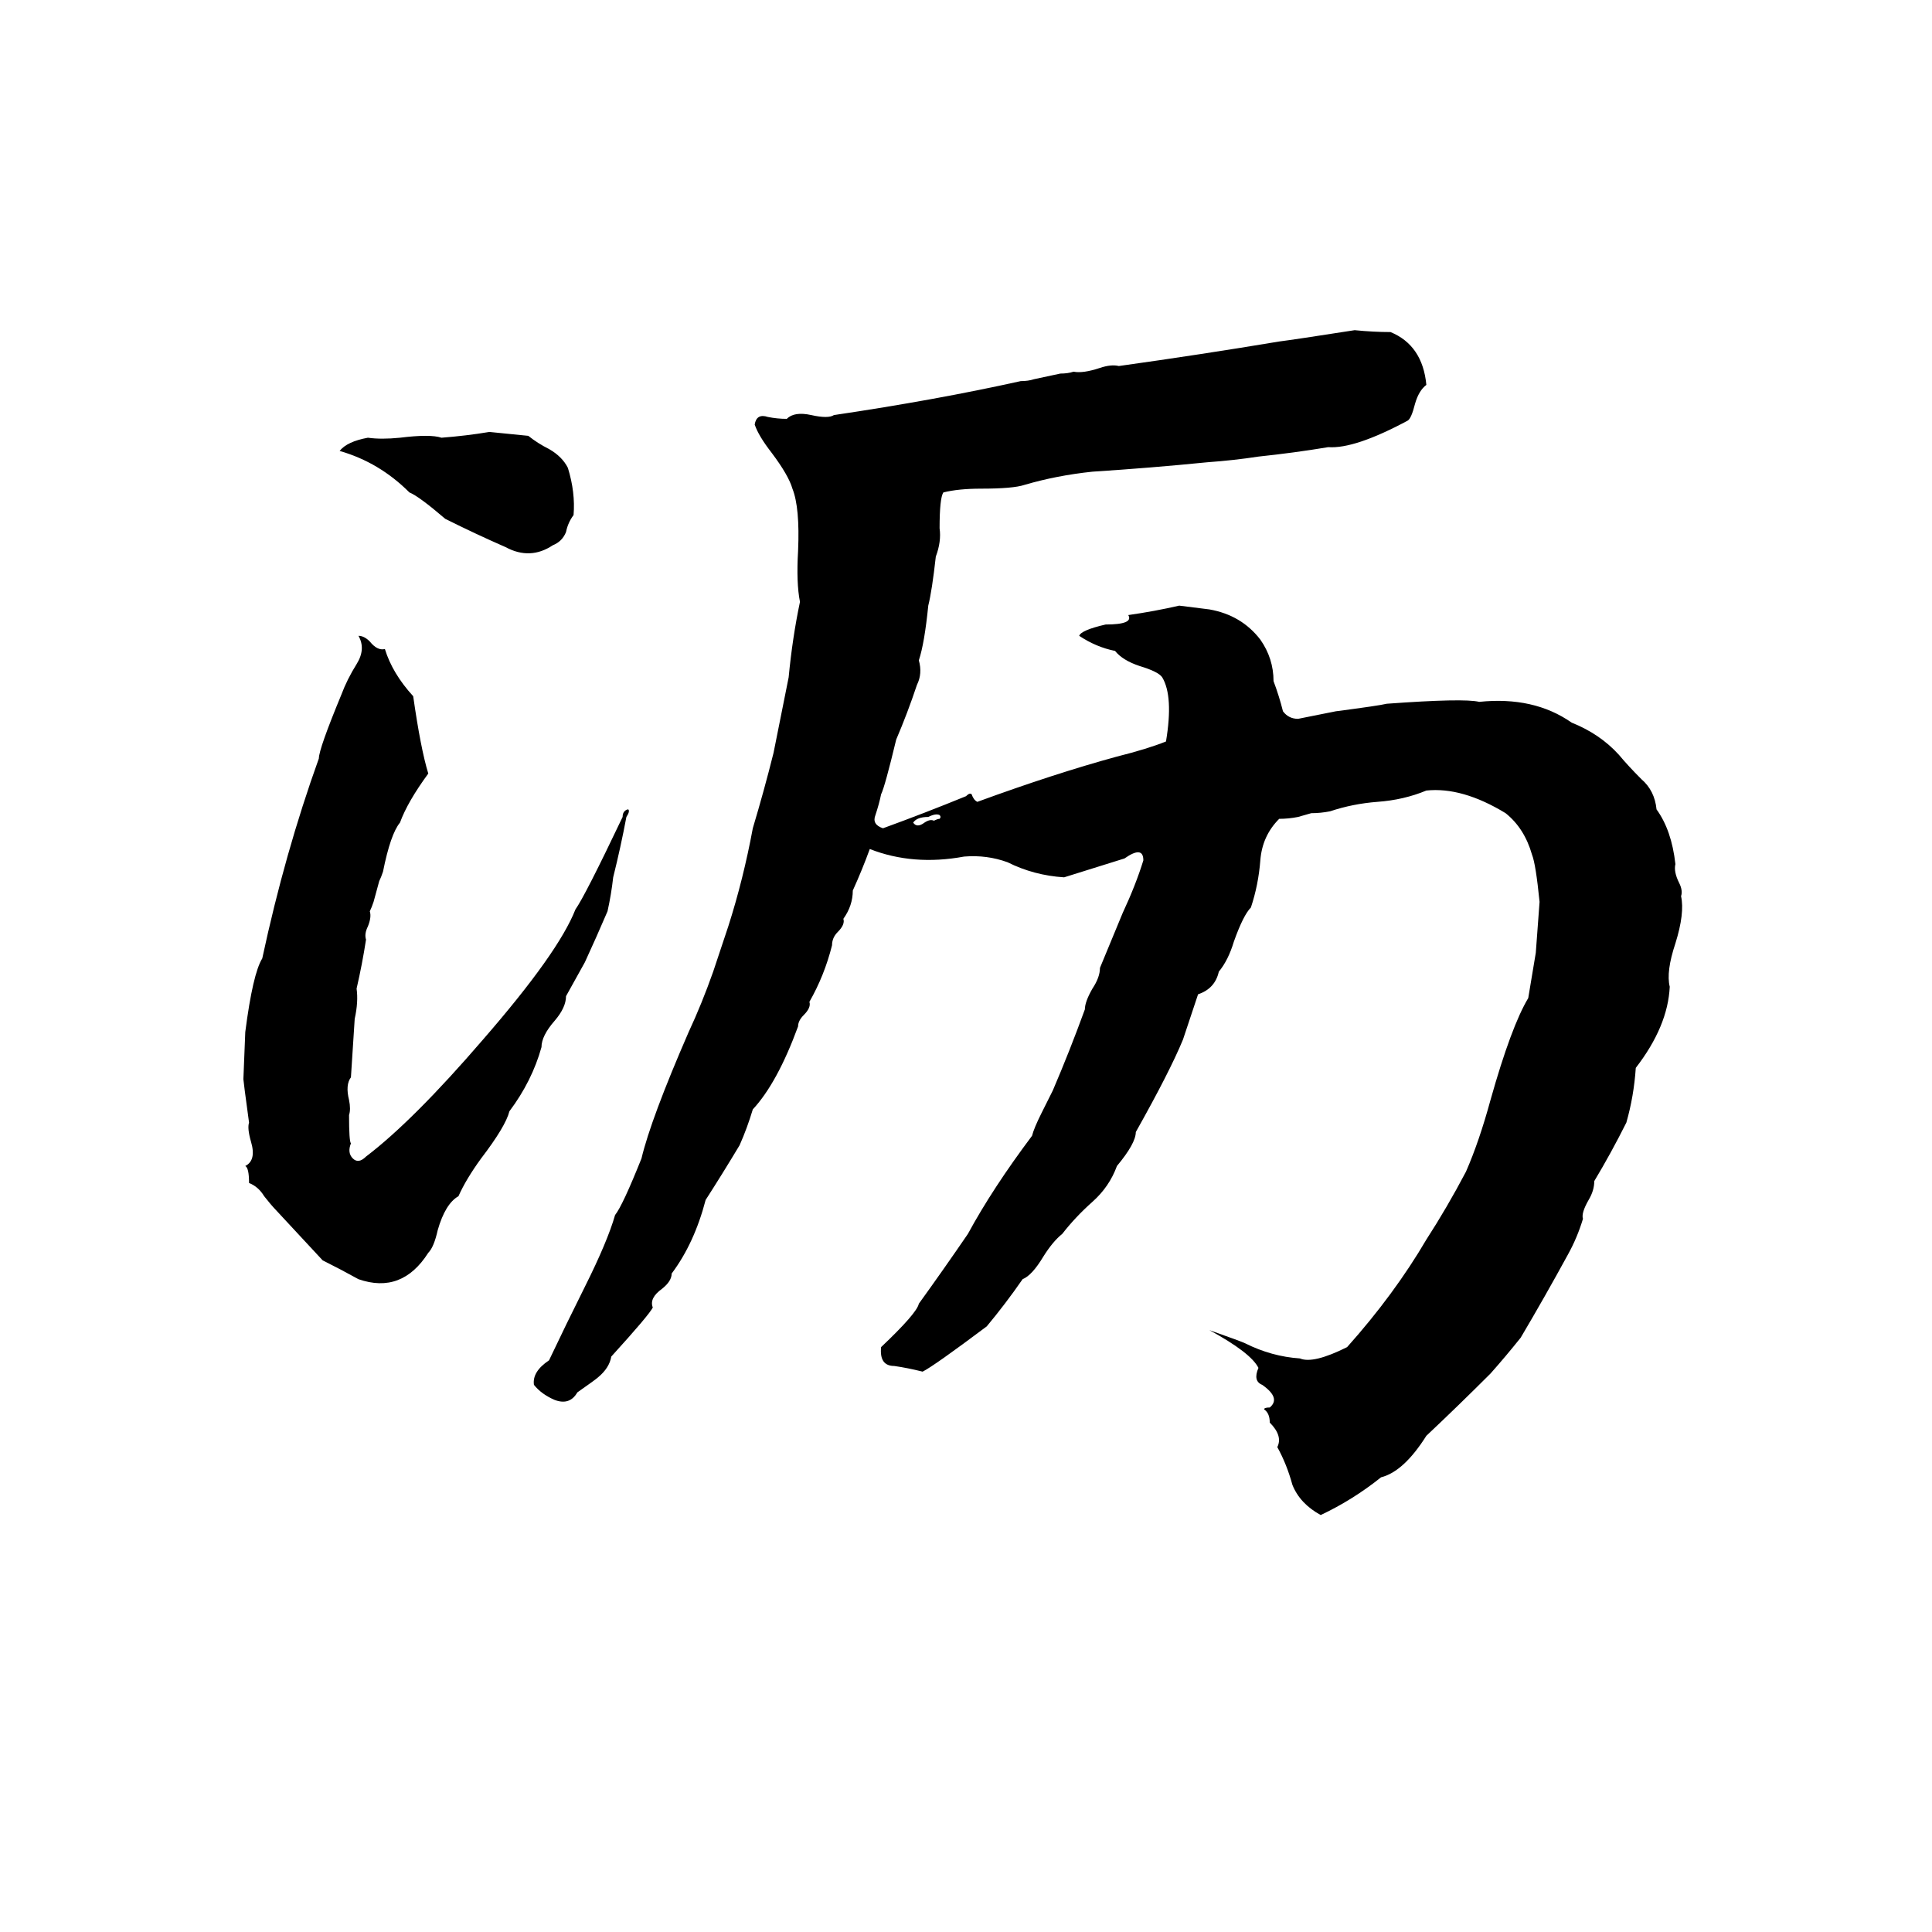 <svg xmlns="http://www.w3.org/2000/svg" viewBox="0 -800 1024 1024">
	<path fill="#000000" d="M718 -625Q728 -624 737 -624Q754 -617 756 -596Q752 -593 750 -586Q748 -578 746 -577Q718 -562 704 -563Q686 -560 667 -558Q654 -556 640 -555Q610 -552 579 -550Q560 -548 543 -543Q537 -541 520 -541Q508 -541 500 -539Q498 -536 498 -520Q499 -513 496 -505Q494 -487 492 -479Q490 -459 487 -450Q489 -443 486 -437Q481 -422 475 -408Q469 -383 467 -379Q466 -374 464 -368Q462 -363 468 -361Q490 -369 512 -378Q514 -380 515 -379Q516 -376 518 -375Q559 -390 592 -399Q608 -403 618 -407Q622 -431 616 -441Q614 -444 604 -447Q595 -450 591 -455Q581 -457 572 -463Q573 -466 586 -469Q601 -469 598 -474Q612 -476 625 -479Q633 -478 641 -477Q658 -474 668 -461Q675 -451 675 -439Q678 -431 680 -423Q683 -419 688 -419Q698 -421 708 -423Q731 -426 735 -427Q776 -430 784 -428Q813 -431 833 -417Q848 -411 858 -400Q863 -394 870 -387Q877 -381 878 -371Q886 -360 888 -342Q887 -338 890 -332Q892 -328 891 -325Q893 -316 888 -300Q883 -285 885 -277Q884 -256 867 -234Q866 -219 862 -205Q854 -189 845 -174Q845 -169 842 -164Q838 -157 839 -154Q836 -144 831 -135Q819 -113 806 -91Q798 -81 790 -72Q773 -55 756 -39Q744 -20 732 -17Q717 -5 700 3Q689 -3 685 -13Q682 -24 677 -33Q680 -39 673 -46Q673 -51 670 -53Q670 -54 673 -54Q679 -59 669 -66Q664 -68 667 -75Q663 -83 641 -95Q658 -89 660 -88Q674 -81 689 -80Q696 -77 714 -86Q739 -114 756 -143Q767 -160 777 -179Q784 -195 790 -217Q801 -256 810 -271Q812 -283 814 -295Q815 -308 816 -322Q814 -342 812 -347Q808 -361 798 -369Q775 -383 756 -381Q744 -376 730 -375Q717 -374 705 -370Q700 -369 695 -369L688 -367Q683 -366 678 -366Q669 -357 668 -344Q667 -331 663 -319Q659 -315 654 -301Q651 -291 646 -285Q644 -276 635 -273Q631 -261 627 -249Q620 -232 602 -200Q602 -194 592 -182Q588 -171 579 -163Q570 -155 563 -146Q558 -142 553 -134Q547 -124 542 -122Q533 -109 523 -97Q495 -76 489 -73Q481 -75 474 -76Q466 -76 467 -86Q486 -104 487 -109Q500 -127 513 -146Q526 -170 547 -198Q548 -202 552 -210L558 -222Q567 -243 575 -265Q575 -269 579 -276Q583 -282 583 -287L595 -316Q602 -331 606 -344Q606 -352 596 -345Q580 -340 564 -335Q548 -336 534 -343Q523 -347 511 -346Q484 -341 461 -350Q457 -339 452 -328Q452 -320 447 -313Q448 -310 444 -306Q441 -303 441 -299Q437 -283 429 -269Q430 -266 426 -262Q423 -259 423 -256Q412 -226 399 -212Q396 -202 392 -193Q383 -178 374 -164Q368 -141 356 -125Q356 -121 351 -117Q344 -112 346 -107Q344 -103 324 -81Q323 -75 317 -70Q316 -69 306 -62Q302 -55 294 -58Q287 -61 283 -66Q282 -73 291 -79Q300 -98 310 -118Q322 -142 326 -156Q330 -161 340 -186Q345 -207 365 -253Q372 -268 378 -285Q382 -297 386 -309Q394 -334 399 -361Q405 -381 410 -401Q414 -421 418 -441Q420 -462 424 -481Q422 -491 423 -508Q424 -531 420 -541Q418 -548 409 -560Q402 -569 400 -575Q401 -581 407 -579Q412 -578 417 -578Q421 -582 430 -580Q439 -578 442 -580Q496 -588 541 -598Q545 -598 548 -599L562 -602Q566 -602 569 -603Q574 -602 583 -605Q589 -607 593 -606Q636 -612 678 -619Q686 -620 718 -625ZM259 -571H260Q270 -570 280 -569Q285 -565 291 -562Q298 -558 301 -552Q305 -539 304 -527Q301 -523 300 -518Q298 -513 293 -511Q281 -503 268 -510Q252 -517 236 -525Q222 -537 217 -539Q201 -555 180 -561Q184 -566 195 -568Q202 -567 212 -568Q228 -570 234 -568Q247 -569 259 -571ZM190 -463Q193 -463 196 -460Q200 -455 204 -456Q208 -443 219 -431Q223 -403 227 -390Q216 -375 212 -364Q207 -358 203 -338Q202 -335 201 -333L198 -322Q197 -319 196 -317Q197 -314 195 -309Q193 -305 194 -302Q192 -289 189 -276Q190 -269 188 -260Q187 -244 186 -229Q183 -225 185 -217Q186 -212 185 -209Q185 -195 186 -194Q184 -189 187 -186Q190 -183 194 -187Q219 -206 256 -249Q296 -295 305 -318Q310 -325 330 -367Q330 -369 331 -370Q332 -371 333 -371Q334 -370 332 -367Q329 -351 325 -335Q324 -326 322 -317Q316 -303 310 -290Q305 -281 300 -272Q300 -266 294 -259Q287 -251 287 -245Q282 -227 270 -211Q268 -203 255 -186Q247 -175 243 -166Q236 -162 232 -148Q230 -139 227 -136Q213 -114 190 -122Q181 -127 171 -132Q158 -146 145 -160Q144 -161 140 -166Q137 -171 132 -173Q132 -181 130 -182Q136 -185 133 -195Q131 -202 132 -205Q129 -227 129 -228L130 -253Q134 -284 139 -292Q151 -348 169 -398Q169 -403 181 -432Q184 -440 189 -448Q194 -456 190 -463ZM492 -367Q486 -367 484 -364Q486 -361 490 -364Q493 -366 495 -365Q497 -366 498 -366Q499 -367 498 -368Q496 -369 492 -367Z"/>
</svg>